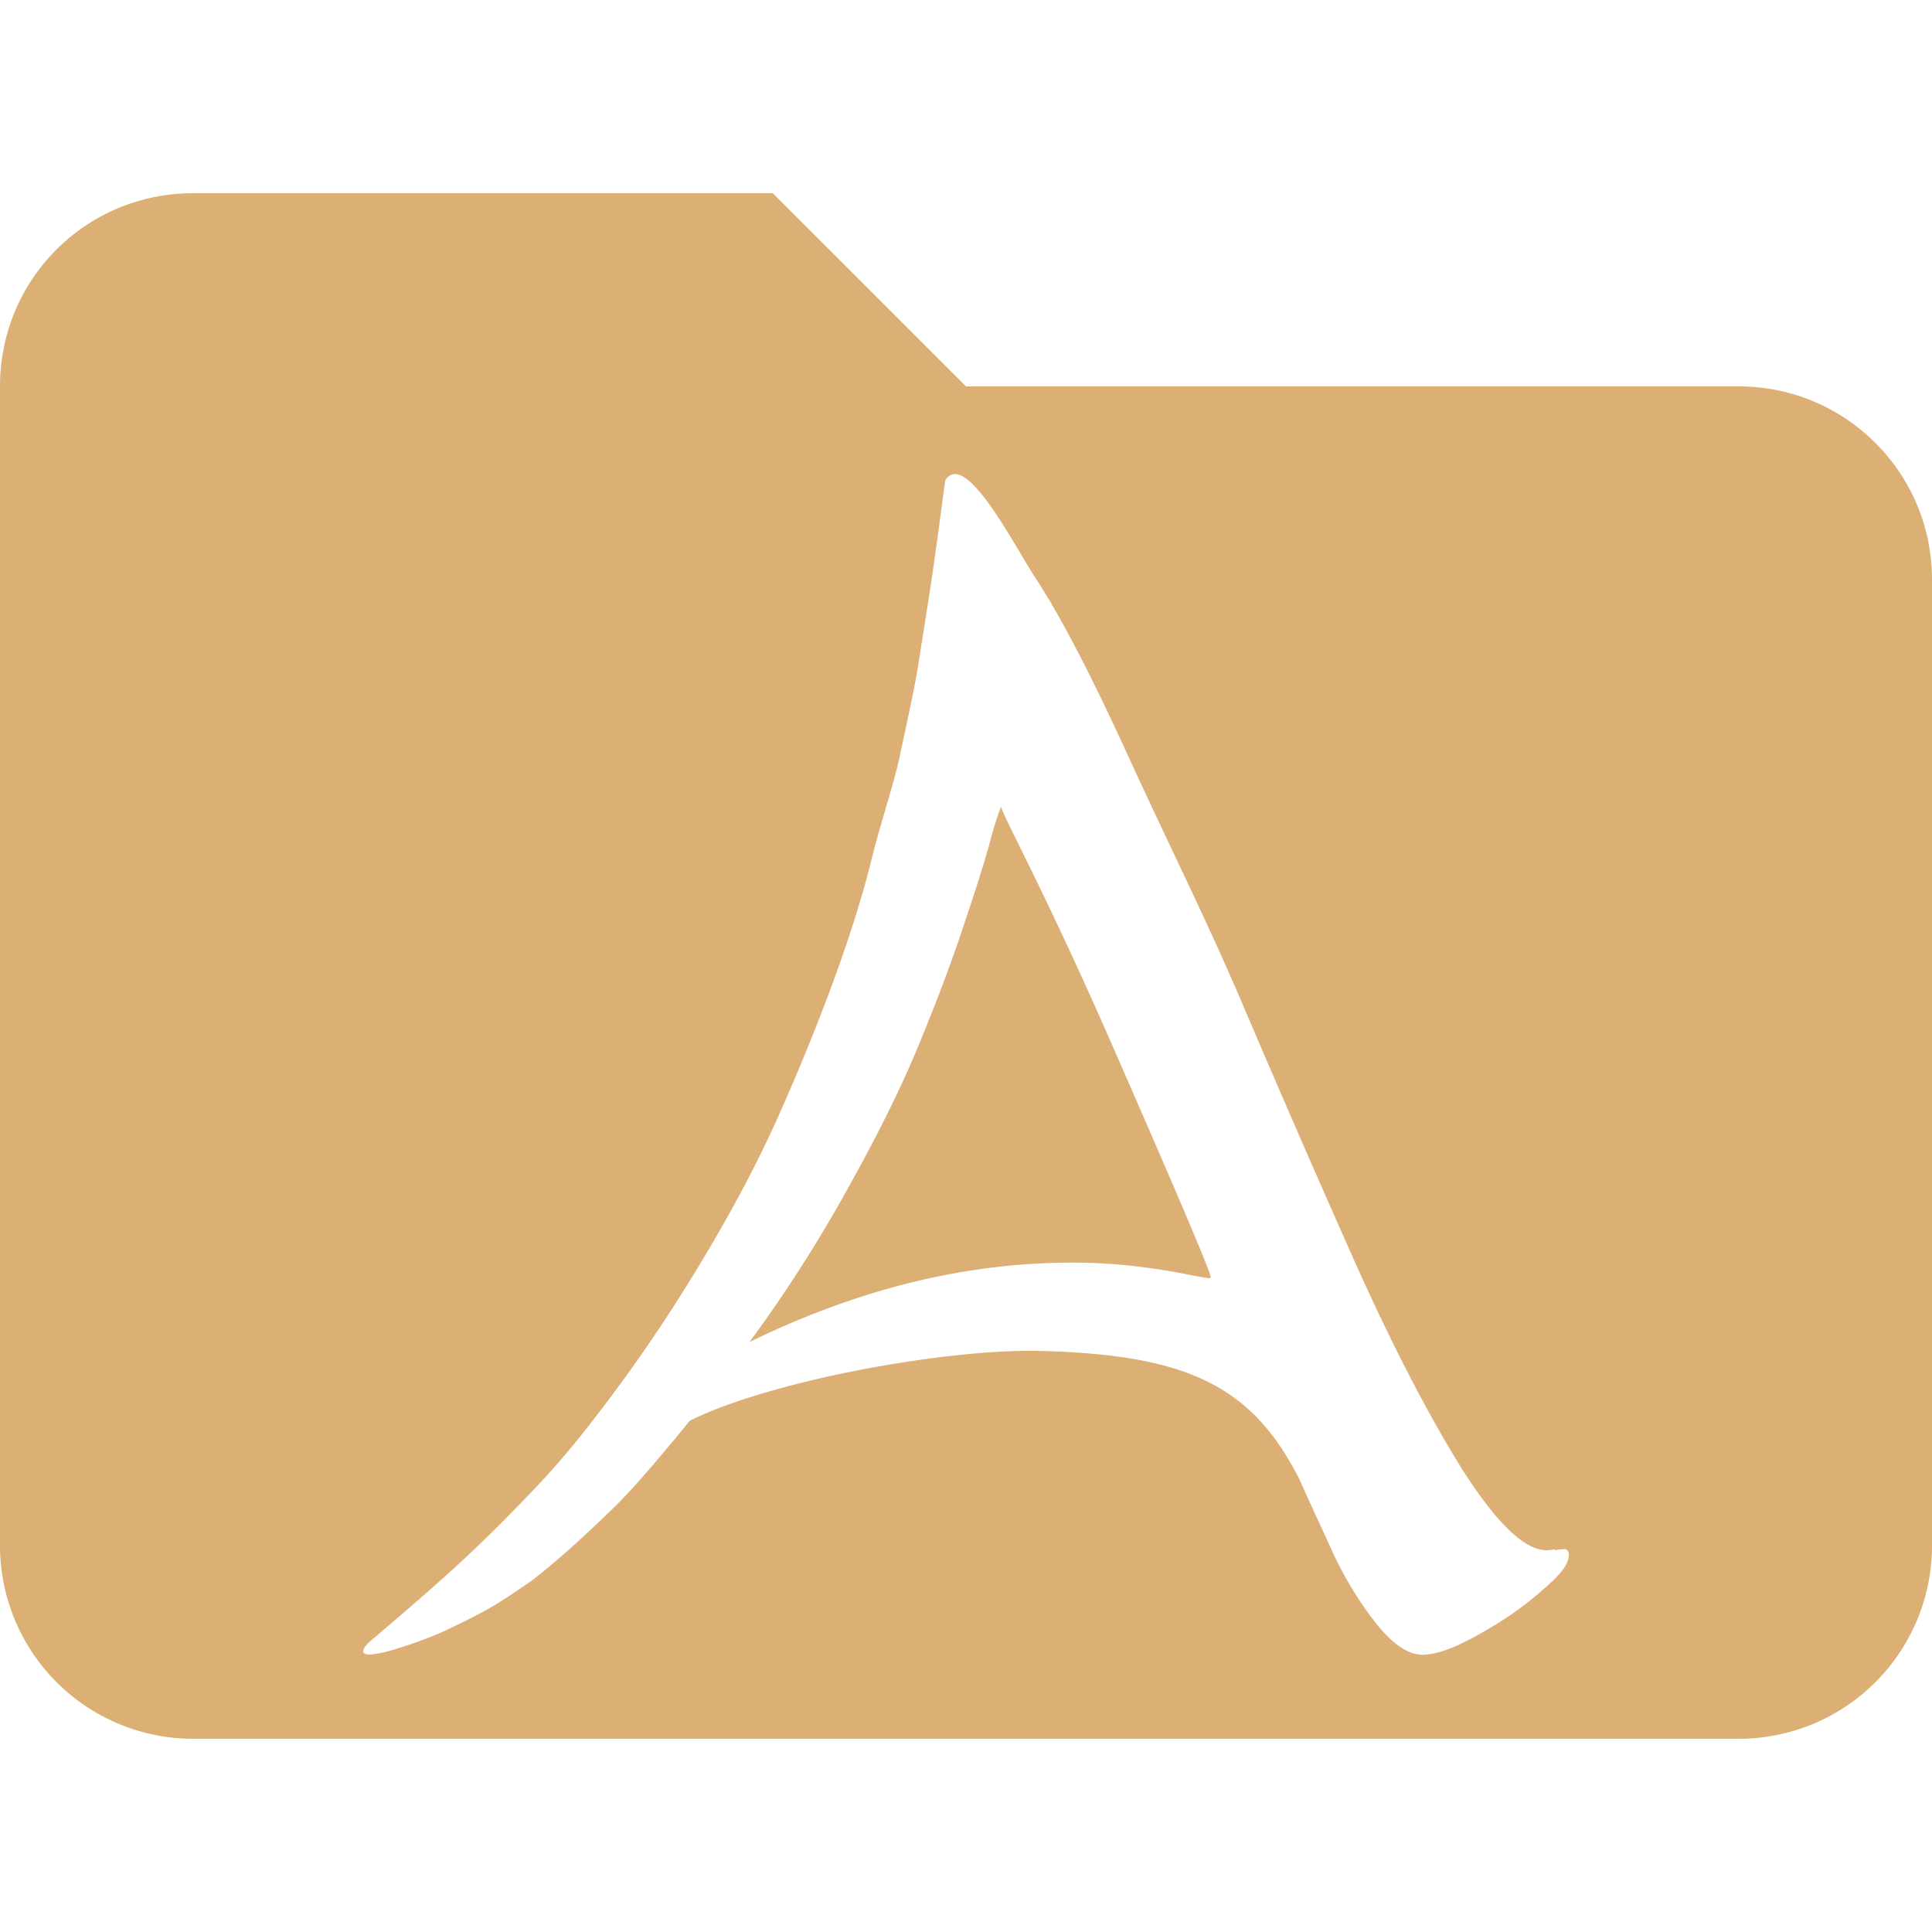 <svg xmlns="http://www.w3.org/2000/svg" xmlns:svg="http://www.w3.org/2000/svg" id="vector" version="1.1" viewBox="0 0 108 108"><defs id="defs15"><rect id="rect525" width="64.819" height="44.563" x="18.111" y="-1.43"/></defs><g id="layer1" style="display:inline"><path id="path719" style="stroke-width:5.4;fill:#dcaf74;fill-opacity:1" d="M 10.801 10.801 C 4.807 10.801 2.3684734e-15 15.606 0 21.6 L 0 86.4 A 10.8 10.8 0 0 0 10.801 97.199 L 97.199 97.199 A 10.8 10.8 0 0 0 108 86.4 L 108 32.4 C 108 26.406 103.139 21.6 97.199 21.6 L 54 21.6 L 43.199 10.801 L 10.801 10.801 z M 53.322 26.504 C 54.601 26.361 56.81 30.66 57.855 32.266 C 59.246 34.364 61.001 37.739 63.125 42.391 C 65.249 47.042 67.573 51.658 69.621 56.512 C 71.694 61.366 73.767 66.12 75.84 70.771 C 77.938 75.423 79.922 79.24 81.793 82.223 C 83.689 85.181 85.244 86.66 86.457 86.66 C 86.558 86.66 86.672 86.648 86.799 86.623 C 86.951 86.573 86.852 86.67 86.979 86.645 C 87.105 86.619 87.219 86.605 87.32 86.605 C 87.447 86.58 87.535 86.594 87.586 86.645 C 87.662 86.695 87.699 86.784 87.699 86.91 C 87.699 87.34 87.406 87.873 86.344 88.783 C 85.307 89.719 84.105 90.566 82.74 91.324 C 81.375 92.108 80.301 92.5 79.518 92.5 C 78.709 92.5 77.836 91.905 76.9 90.717 C 75.99 89.554 75.208 88.277 74.551 86.887 C 73.919 85.496 73.212 83.99 72.631 82.676 C 70.037 77.604 66.585 75.734 58.205 75.52 C 52.976 75.373 43.088 77.168 38.562 79.418 C 36.565 81.87 35.099 83.537 34.164 84.422 C 33.317 85.231 31.566 86.941 29.691 88.385 C 27.666 89.771 27.252 90.026 24.889 91.154 C 23.868 91.641 19.086 93.438 20.592 91.832 C 24.758 88.302 26.672 86.57 29.385 83.74 C 30.472 82.628 31.522 81.44 32.533 80.176 C 34.783 77.344 36.844 74.399 38.715 71.34 C 40.611 68.256 42.165 65.373 43.379 62.693 C 44.592 59.988 45.666 57.36 46.602 54.807 C 47.537 52.253 48.258 49.94 48.764 47.867 C 49.295 45.769 50.033 43.626 50.336 42.084 C 50.665 40.542 51.225 37.998 51.352 37.012 C 52.329 30.933 52.256 31.111 52.838 26.857 C 52.976 26.635 53.14 26.524 53.322 26.504 z M 55.969 45.061 C 55.995 45.017 55.741 45.604 55.438 46.691 C 55.159 47.778 54.679 49.333 53.996 51.355 C 53.339 53.378 52.517 55.591 51.531 57.992 C 50.571 60.394 49.231 63.136 47.512 66.221 C 45.818 69.305 43.948 72.237 41.9 75.018 C 47.968 72.06 53.971 70.582 59.912 70.582 C 61.227 70.582 62.478 70.657 63.666 70.809 C 64.854 70.96 65.79 71.112 66.473 71.264 C 67.155 71.39 67.535 71.453 67.611 71.453 L 67.686 71.416 C 67.686 71.138 65.79 66.675 61.998 58.029 C 58.206 49.383 55.852 45.256 55.969 45.061 z"/></g></svg>